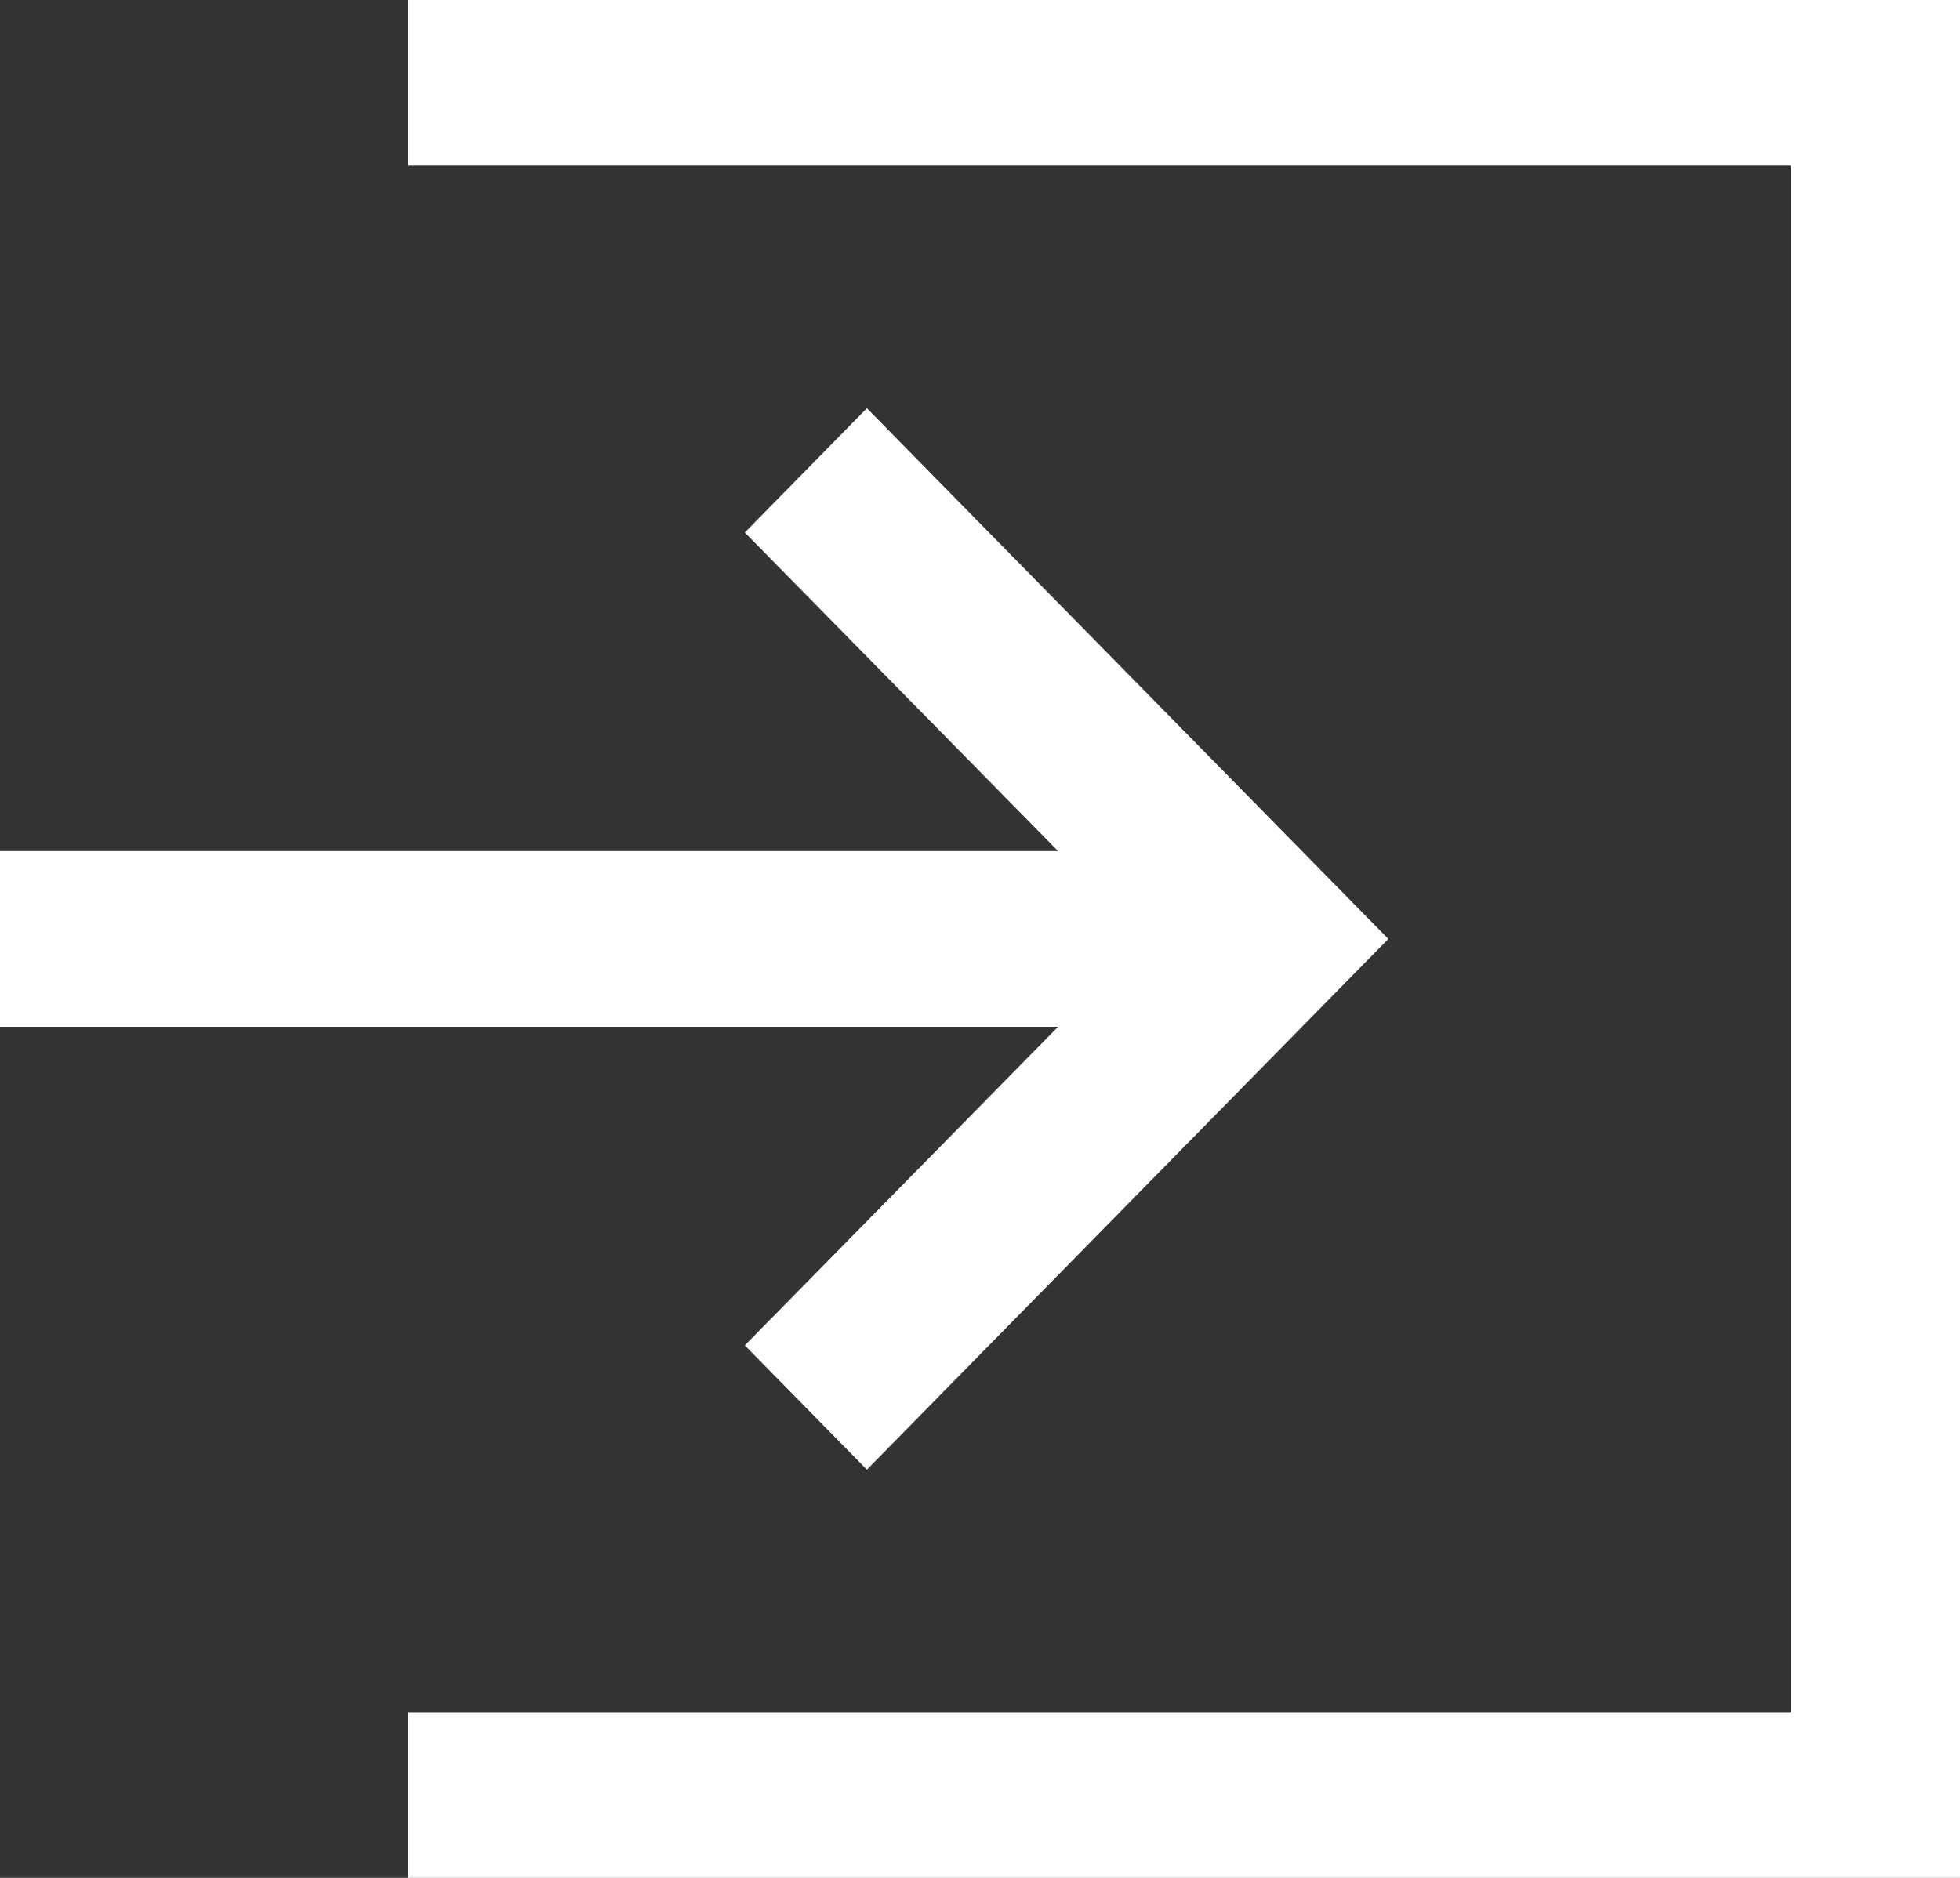 <svg width="24" height="23" viewBox="0 0 24 23" fill="none" xmlns="http://www.w3.org/2000/svg">
<rect x="0" y="0" width="24" height="23" fill="#333333" stroke="none"/>
<path d="M9.12 16.478L10.615 18L17 11.5L10.615 5L9.12 6.522L12.956 10.424H0V12.576H12.956L9.12 16.478Z" fill="white"/>
<path d="M5 0V2.029H21.927V20.971H5V23H24V0H5Z" fill="white"/>
</svg>
